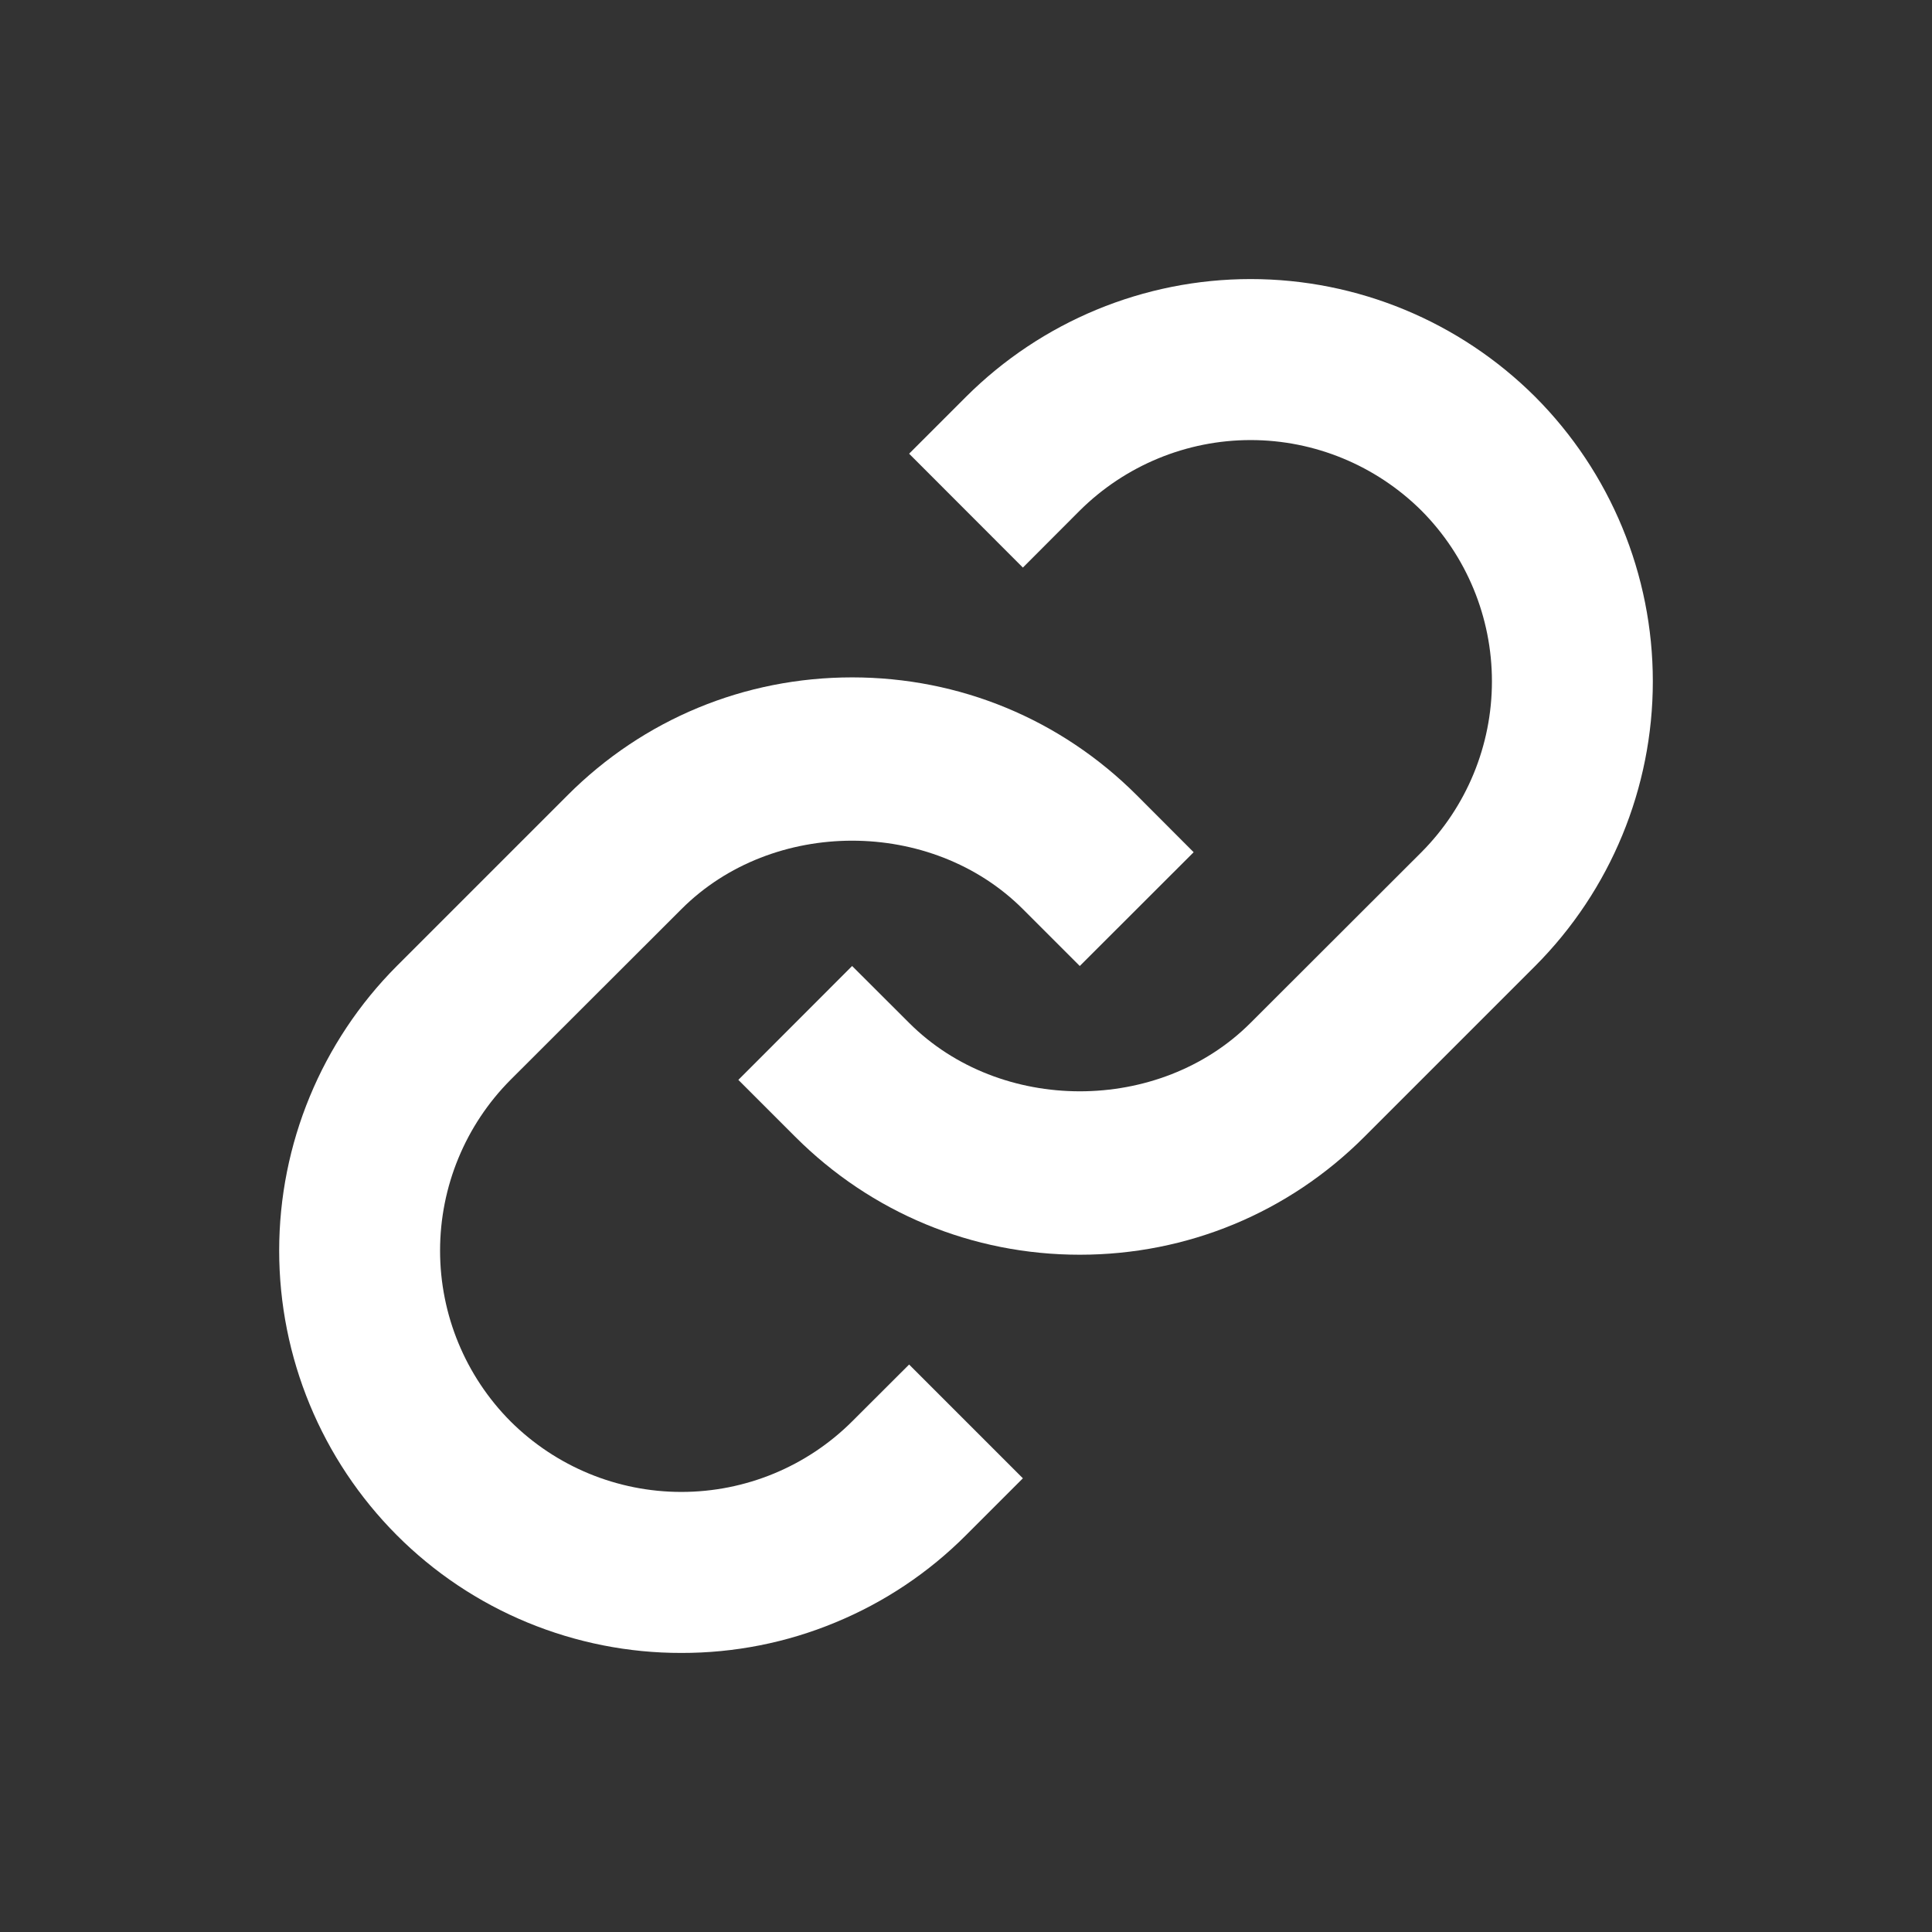 <svg width="18" height="18" viewBox="0 0 18 18" fill="none" xmlns="http://www.w3.org/2000/svg">
<rect x="0" y="0" width="18" height="18" fill="#333333" stroke="none"/>
<path d="M6.349 8.47C7.198 7.62 8.68 7.62 9.53 8.47L10.06 9L11.121 7.94L10.591 7.409C9.883 6.701 8.941 6.311 7.939 6.311C6.937 6.311 5.995 6.701 5.288 7.409L3.697 9C2.995 9.704 2.601 10.658 2.601 11.652C2.601 12.646 2.995 13.599 3.697 14.303C4.045 14.652 4.458 14.928 4.913 15.116C5.368 15.304 5.856 15.401 6.348 15.4C6.84 15.401 7.328 15.305 7.783 15.116C8.239 14.928 8.652 14.652 9 14.303L9.53 13.773L8.47 12.713L7.939 13.243C7.517 13.664 6.945 13.9 6.348 13.9C5.752 13.9 5.18 13.664 4.757 13.243C4.336 12.82 4.1 12.248 4.1 11.652C4.1 11.055 4.336 10.483 4.757 10.06L6.349 8.47Z" fill="white"/>
<path d="M9 3.697L8.47 4.227L9.53 5.288L10.06 4.757C10.483 4.337 11.055 4.1 11.652 4.1C12.248 4.1 12.82 4.337 13.243 4.757C13.664 5.18 13.9 5.752 13.9 6.348C13.9 6.945 13.664 7.517 13.243 7.94L11.651 9.53C10.802 10.38 9.319 10.38 8.47 9.53L7.939 9L6.879 10.061L7.409 10.591C8.117 11.299 9.059 11.69 10.06 11.69C11.062 11.69 12.005 11.299 12.712 10.591L14.303 9C15.005 8.296 15.399 7.342 15.399 6.348C15.399 5.354 15.005 4.401 14.303 3.697C13.599 2.995 12.646 2.6 11.652 2.6C10.657 2.6 9.704 2.995 9 3.697Z" fill="white"/>
</svg>
